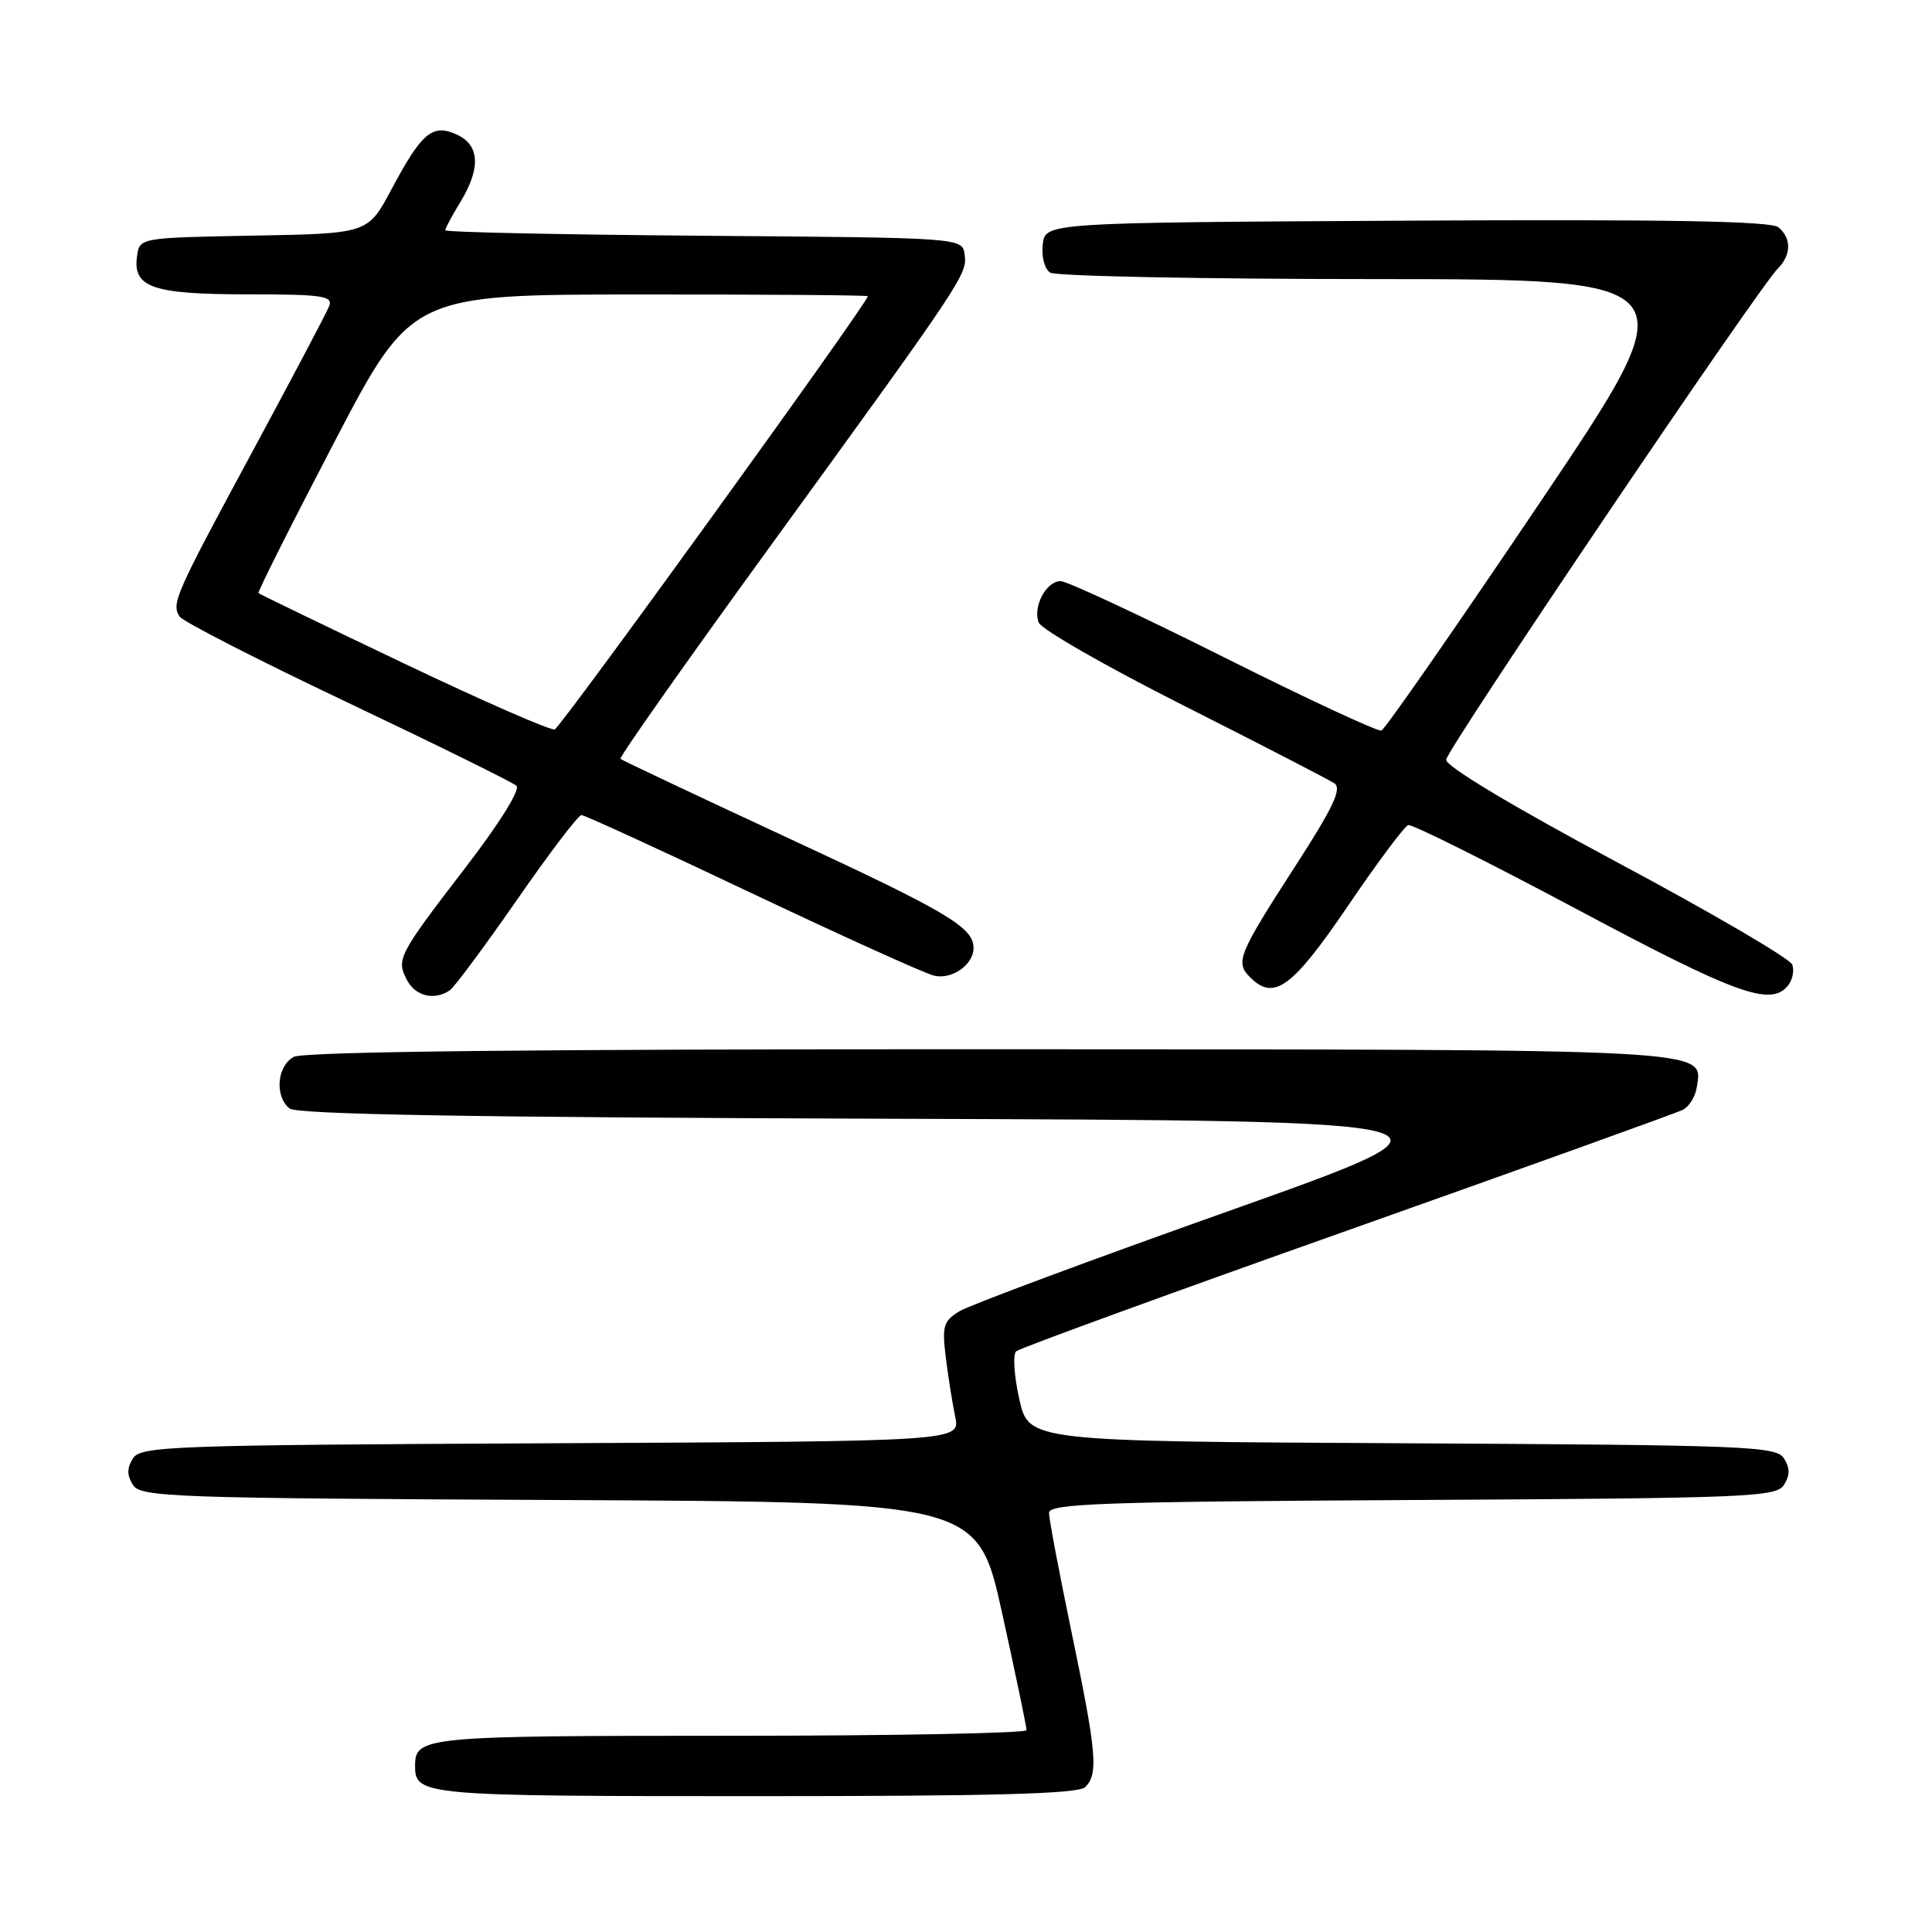 <?xml version="1.0" encoding="UTF-8" standalone="no"?>
<!DOCTYPE svg PUBLIC "-//W3C//DTD SVG 1.1//EN" "http://www.w3.org/Graphics/SVG/1.1/DTD/svg11.dtd" >
<svg xmlns="http://www.w3.org/2000/svg" xmlns:xlink="http://www.w3.org/1999/xlink" version="1.1" viewBox="0 0 256 256">
 <g >
 <path fill="currentColor"
d=" M 143.80 236.80 C 145.56 235.04 145.32 232.30 142.00 216.34 C 140.35 208.40 139.00 201.26 139.00 200.47 C 139.00 199.23 145.92 198.98 187.14 198.76 C 231.74 198.52 235.36 198.37 236.39 196.75 C 237.19 195.47 237.19 194.53 236.39 193.25 C 235.36 191.63 231.67 191.48 185.80 191.24 C 136.31 190.98 136.31 190.98 135.06 185.39 C 134.37 182.31 134.19 179.46 134.65 179.05 C 135.12 178.64 154.85 171.44 178.50 163.06 C 202.15 154.67 222.18 147.47 223.00 147.05 C 223.82 146.64 224.65 145.29 224.83 144.07 C 225.59 138.92 228.33 139.07 131.18 139.03 C 70.78 139.01 40.23 139.34 38.93 140.04 C 36.71 141.23 36.36 145.23 38.35 146.87 C 39.30 147.67 62.19 148.06 118.10 148.24 C 196.50 148.50 196.50 148.50 163.00 160.40 C 144.57 166.94 128.43 172.95 127.12 173.75 C 125.01 175.05 124.81 175.72 125.32 179.86 C 125.64 182.41 126.20 185.96 126.57 187.74 C 127.25 190.98 127.25 190.98 72.98 191.24 C 22.55 191.48 18.64 191.62 17.61 193.25 C 16.81 194.53 16.81 195.47 17.61 196.75 C 18.64 198.38 22.61 198.52 74.13 198.76 C 129.54 199.02 129.54 199.02 132.79 213.76 C 134.58 221.87 136.03 228.84 136.02 229.25 C 136.01 229.66 118.31 230.00 96.70 230.00 C 56.15 230.00 55.00 230.11 55.00 234.00 C 55.00 237.91 56.01 238.00 100.00 238.00 C 131.80 238.00 142.90 237.70 143.80 236.80 Z  M 59.59 131.23 C 60.19 130.83 64.19 125.44 68.49 119.25 C 72.78 113.06 76.63 108.00 77.04 108.00 C 77.45 108.00 87.62 112.66 99.64 118.37 C 111.67 124.07 122.52 128.98 123.77 129.28 C 126.13 129.84 129.00 127.84 129.00 125.62 C 129.00 122.88 125.60 120.86 104.53 111.09 C 92.45 105.48 82.41 100.74 82.21 100.55 C 82.02 100.35 90.80 87.89 101.72 72.85 C 127.75 37.00 128.19 36.34 127.82 33.72 C 127.50 31.50 127.50 31.50 93.25 31.24 C 74.41 31.09 59.00 30.77 59.00 30.51 C 59.00 30.26 59.90 28.57 61.00 26.77 C 63.73 22.28 63.57 19.22 60.53 17.83 C 57.30 16.36 55.89 17.55 51.86 25.11 C 48.75 30.95 48.75 30.95 33.62 31.22 C 18.50 31.50 18.50 31.50 18.16 33.94 C 17.57 38.09 20.19 39.00 32.80 39.00 C 42.63 39.00 44.13 39.21 43.63 40.53 C 43.31 41.37 38.77 49.96 33.56 59.63 C 23.18 78.85 22.70 79.95 23.79 81.69 C 24.20 82.34 34.20 87.46 46.02 93.07 C 57.83 98.68 67.92 103.65 68.43 104.12 C 68.98 104.61 66.19 109.09 61.63 115.02 C 52.74 126.60 52.46 127.13 53.96 129.92 C 55.08 132.01 57.57 132.60 59.59 131.23 Z  M 236.89 130.63 C 237.52 129.87 237.78 128.60 237.48 127.81 C 237.17 127.01 226.70 120.89 214.21 114.22 C 200.41 106.84 191.55 101.52 191.62 100.67 C 191.73 99.25 232.98 38.17 235.58 35.57 C 237.37 33.77 237.40 31.57 235.64 30.11 C 234.65 29.30 220.91 29.05 186.39 29.24 C 138.50 29.50 138.50 29.50 138.17 32.39 C 137.98 34.03 138.41 35.65 139.17 36.13 C 139.90 36.59 159.28 36.98 182.24 36.98 C 223.98 37.00 223.98 37.00 203.94 66.75 C 192.92 83.11 183.52 96.64 183.04 96.80 C 182.57 96.97 173.15 92.58 162.10 87.05 C 151.06 81.52 141.36 77.00 140.54 77.00 C 138.63 77.00 136.83 80.39 137.63 82.49 C 137.98 83.39 146.64 88.35 156.88 93.51 C 167.12 98.68 176.09 103.31 176.82 103.80 C 177.83 104.49 176.66 106.98 171.74 114.60 C 164.02 126.56 163.64 127.50 165.67 129.52 C 168.81 132.66 171.24 130.88 178.60 120.05 C 182.50 114.30 186.10 109.48 186.60 109.33 C 187.09 109.17 197.18 114.21 209.00 120.51 C 230.08 131.75 234.60 133.39 236.89 130.63 Z  M 53.51 87.90 C 43.06 82.92 34.40 78.73 34.25 78.59 C 34.11 78.44 38.61 69.49 44.25 58.68 C 54.50 39.03 54.50 39.03 84.75 39.02 C 101.39 39.01 115.00 39.11 114.99 39.25 C 114.97 40.15 74.30 96.41 73.50 96.65 C 72.95 96.82 63.95 92.88 53.51 87.90 Z "/>
</g>
</svg>